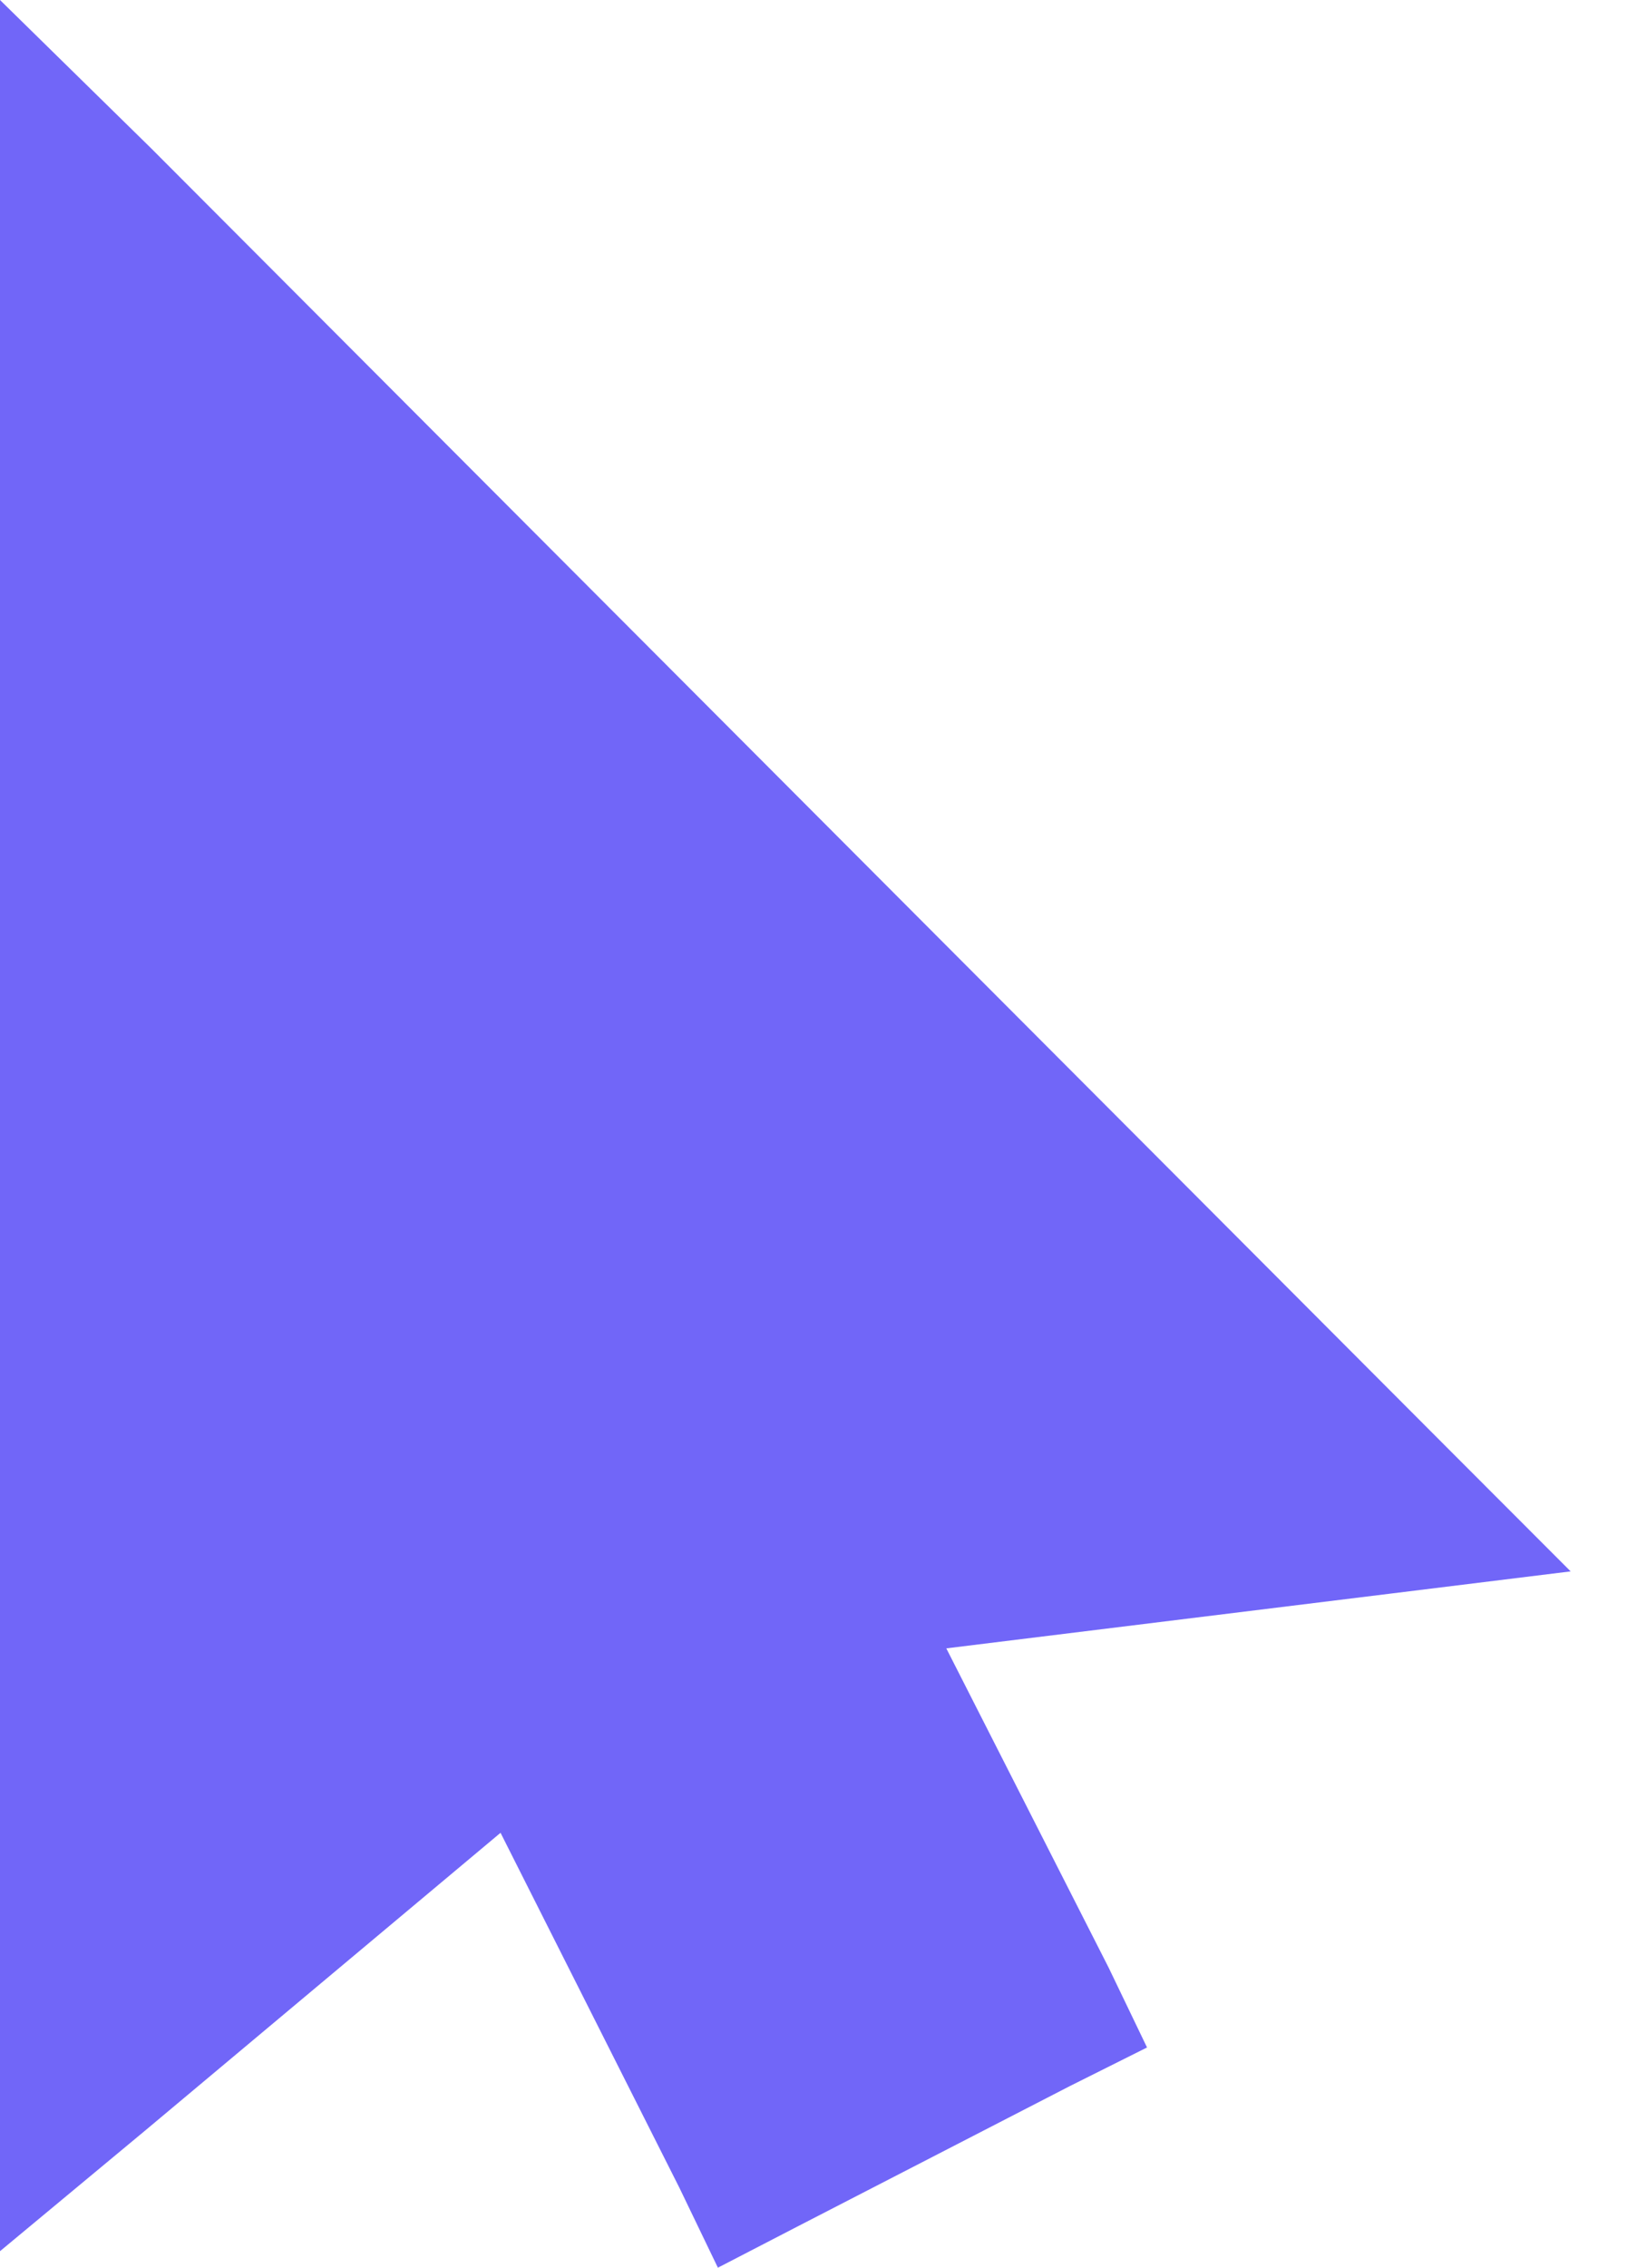 <svg width="13" height="18" viewBox="0 0 13 18" fill="none" xmlns="http://www.w3.org/2000/svg">
<path d="M0 0V17.869L1.158 16.907L3.975 14.548L5.396 17.367L5.701 18L6.335 17.672L8.497 16.558L9.109 16.252L8.804 15.618L7.515 13.084L11.054 12.648L12.473 12.473L11.469 11.468L1.202 1.179L0 0Z" fill="#7166F8"/>
</svg>
